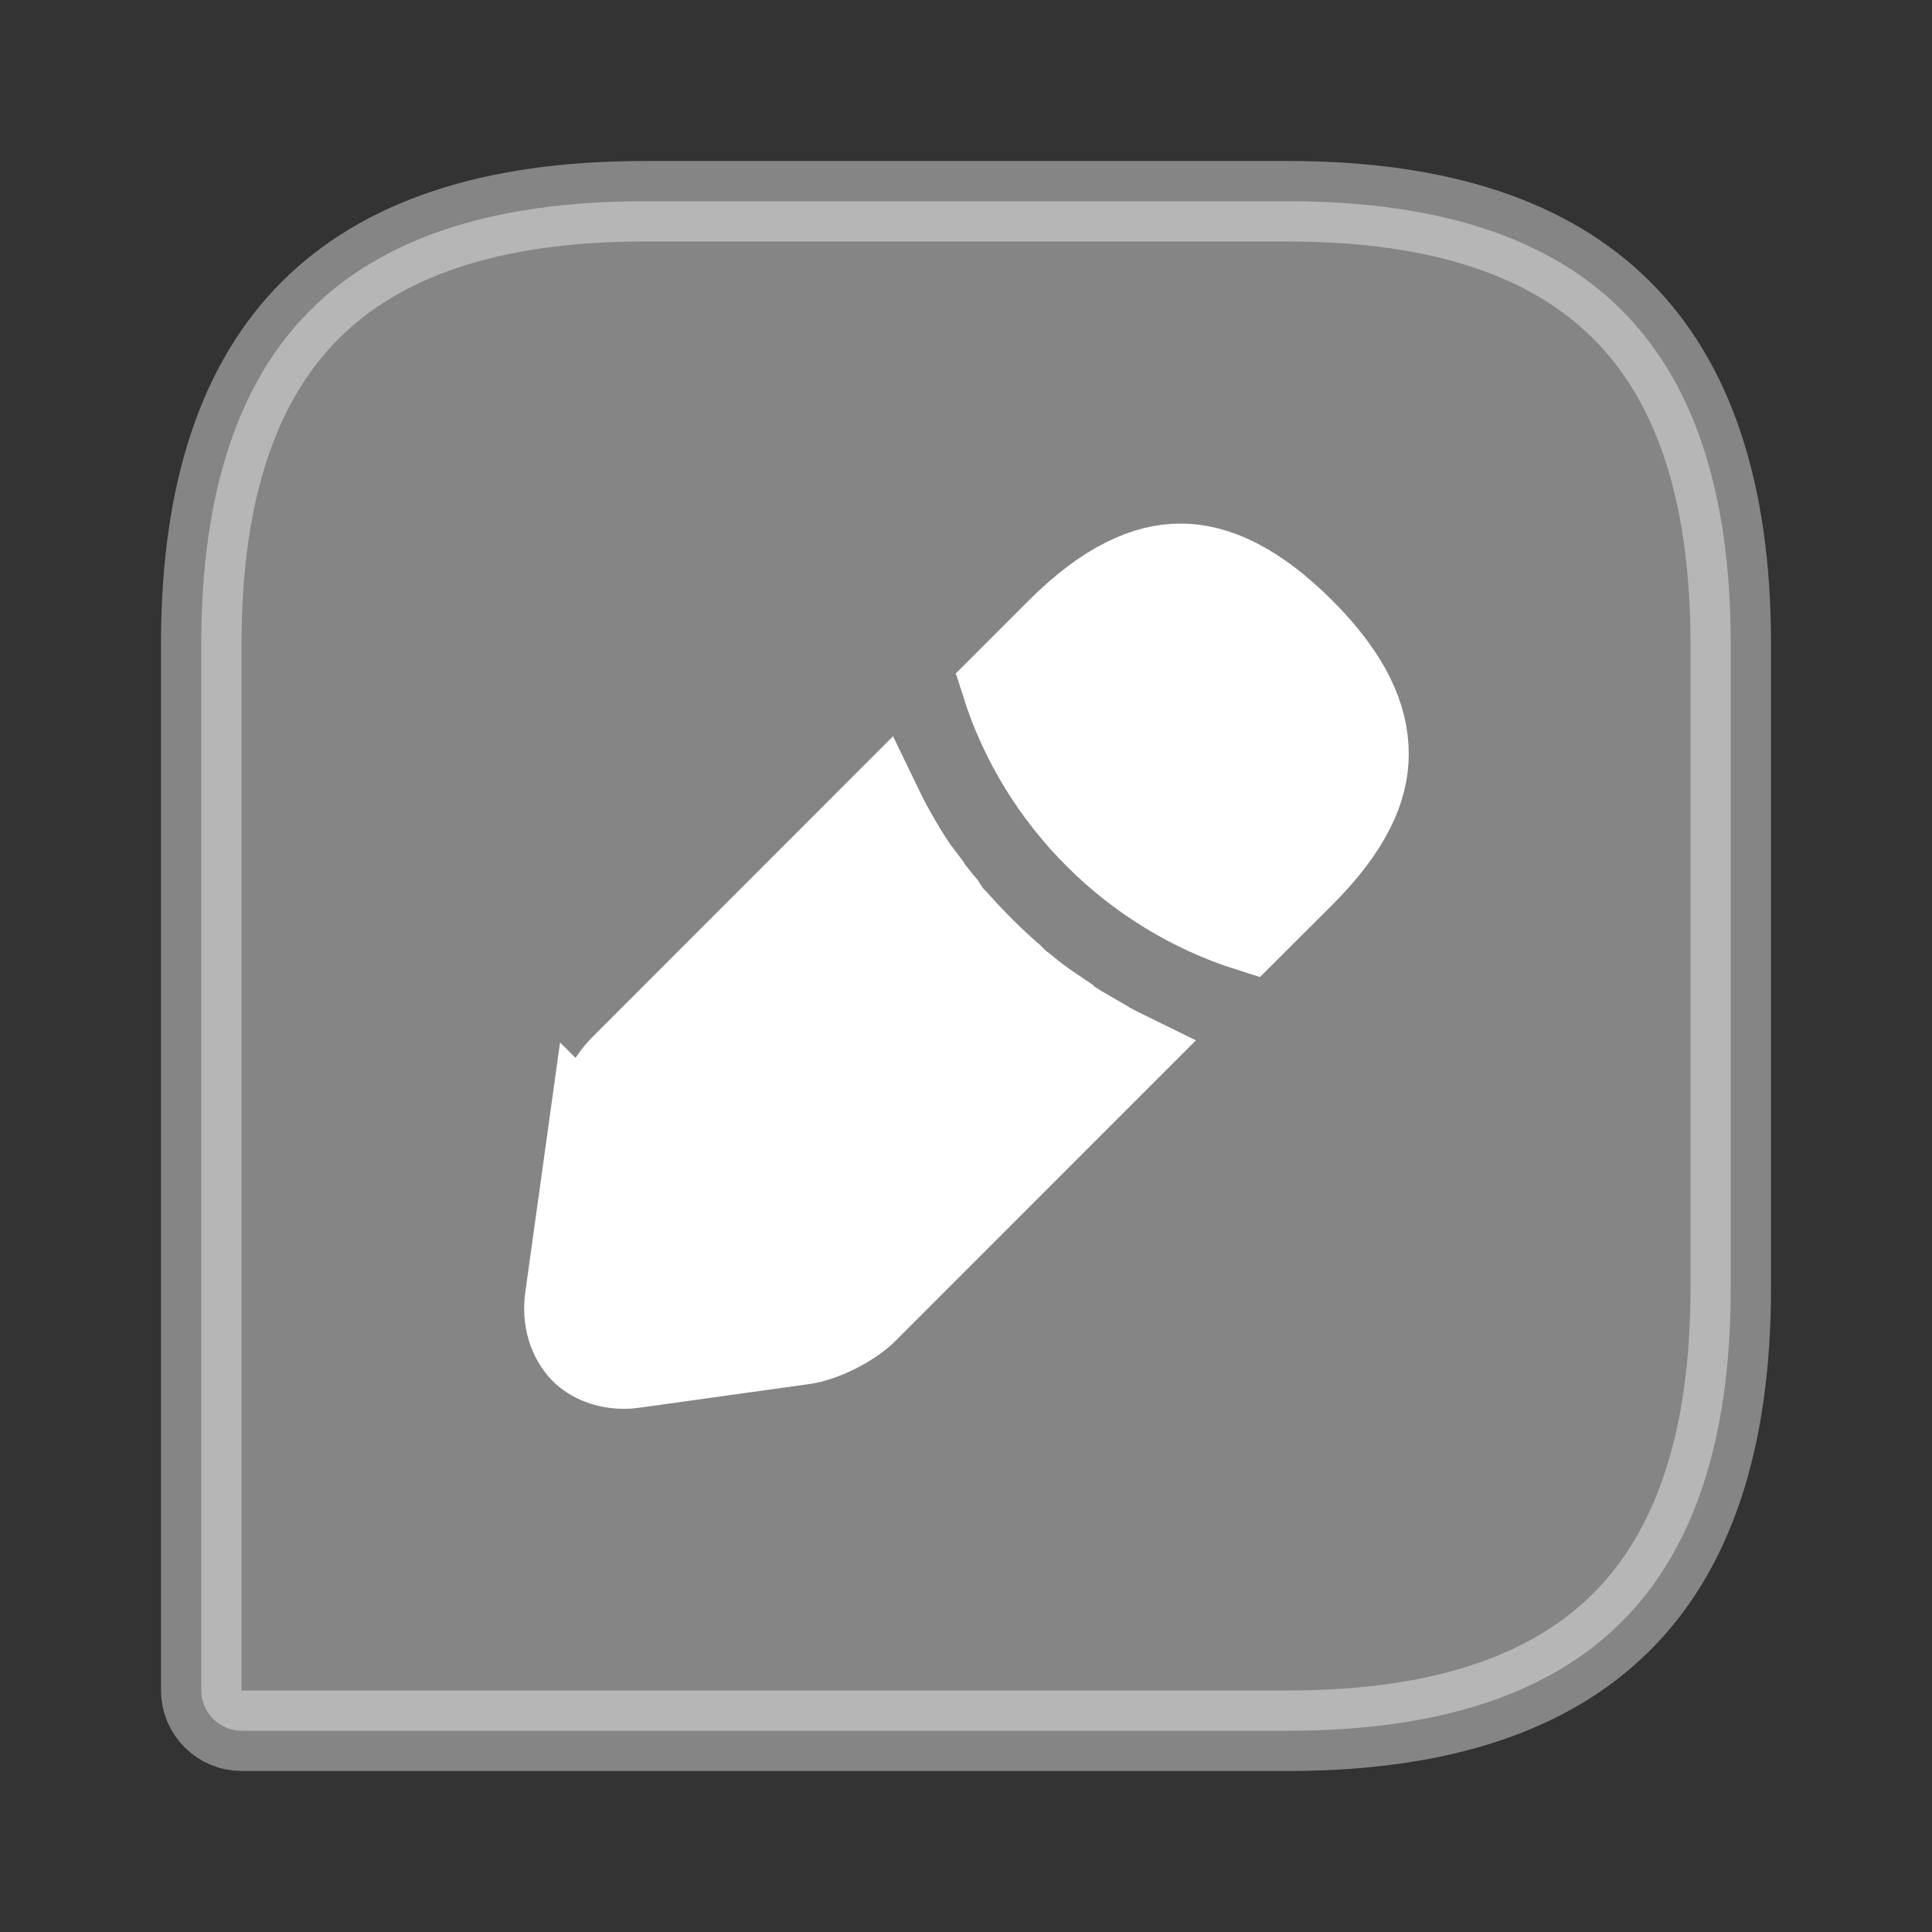 <svg width="24" height="24" viewBox="0 0 24 24" fill="none" xmlns="http://www.w3.org/2000/svg">
<rect x="0" y="0" width="24" height="24" fill="#333333" stroke="none"/>
<path opacity="0.4" d="M8 2.5H16C17.923 2.5 19.273 2.98 20.146 3.854C21.02 4.727 21.5 6.077 21.5 8V16C21.5 17.923 21.02 19.273 20.146 20.146C19.273 21.02 17.923 21.5 16 21.5H3C2.726 21.5 2.5 21.274 2.5 21V8C2.5 6.077 2.98 4.727 3.854 3.854C4.727 2.98 6.077 2.5 8 2.5Z" fill="white" stroke="white"/>
<path d="M14.673 7.004C15.115 7.007 15.616 7.233 16.197 7.813C16.781 8.398 17 8.899 17 9.37C17 9.807 16.786 10.297 16.197 10.887L15.513 11.569C14.062 11.111 12.902 9.955 12.442 8.504L13.133 7.813C13.727 7.22 14.234 7.001 14.673 7.004Z" fill="white" stroke="white"/>
<path d="M10.949 9.998C11.028 10.162 11.115 10.322 11.199 10.464C11.28 10.605 11.377 10.757 11.473 10.881V10.882C11.564 11.01 11.662 11.136 11.743 11.231C11.756 11.252 11.778 11.286 11.793 11.309C11.805 11.325 11.825 11.351 11.849 11.379C11.857 11.388 11.869 11.398 11.881 11.41C12.107 11.665 12.354 11.912 12.578 12.104C12.623 12.152 12.671 12.199 12.726 12.236C12.844 12.335 12.969 12.429 13.085 12.507V12.508C13.229 12.618 13.381 12.715 13.528 12.8V12.801C13.687 12.904 13.851 12.988 14.008 13.065L10.766 16.308C10.689 16.385 10.56 16.476 10.404 16.555C10.286 16.614 10.174 16.655 10.082 16.679L9.998 16.696L7.925 16.985C7.836 16.997 7.801 17.001 7.76 17.001C7.527 17.001 7.342 16.923 7.218 16.802C7.066 16.642 6.977 16.394 7.024 16.1L7.025 16.09L7.314 14.013L7.315 14.014C7.33 13.912 7.378 13.764 7.457 13.607C7.535 13.451 7.627 13.322 7.704 13.245L10.949 9.998Z" fill="white" stroke="white"/>
</svg>
